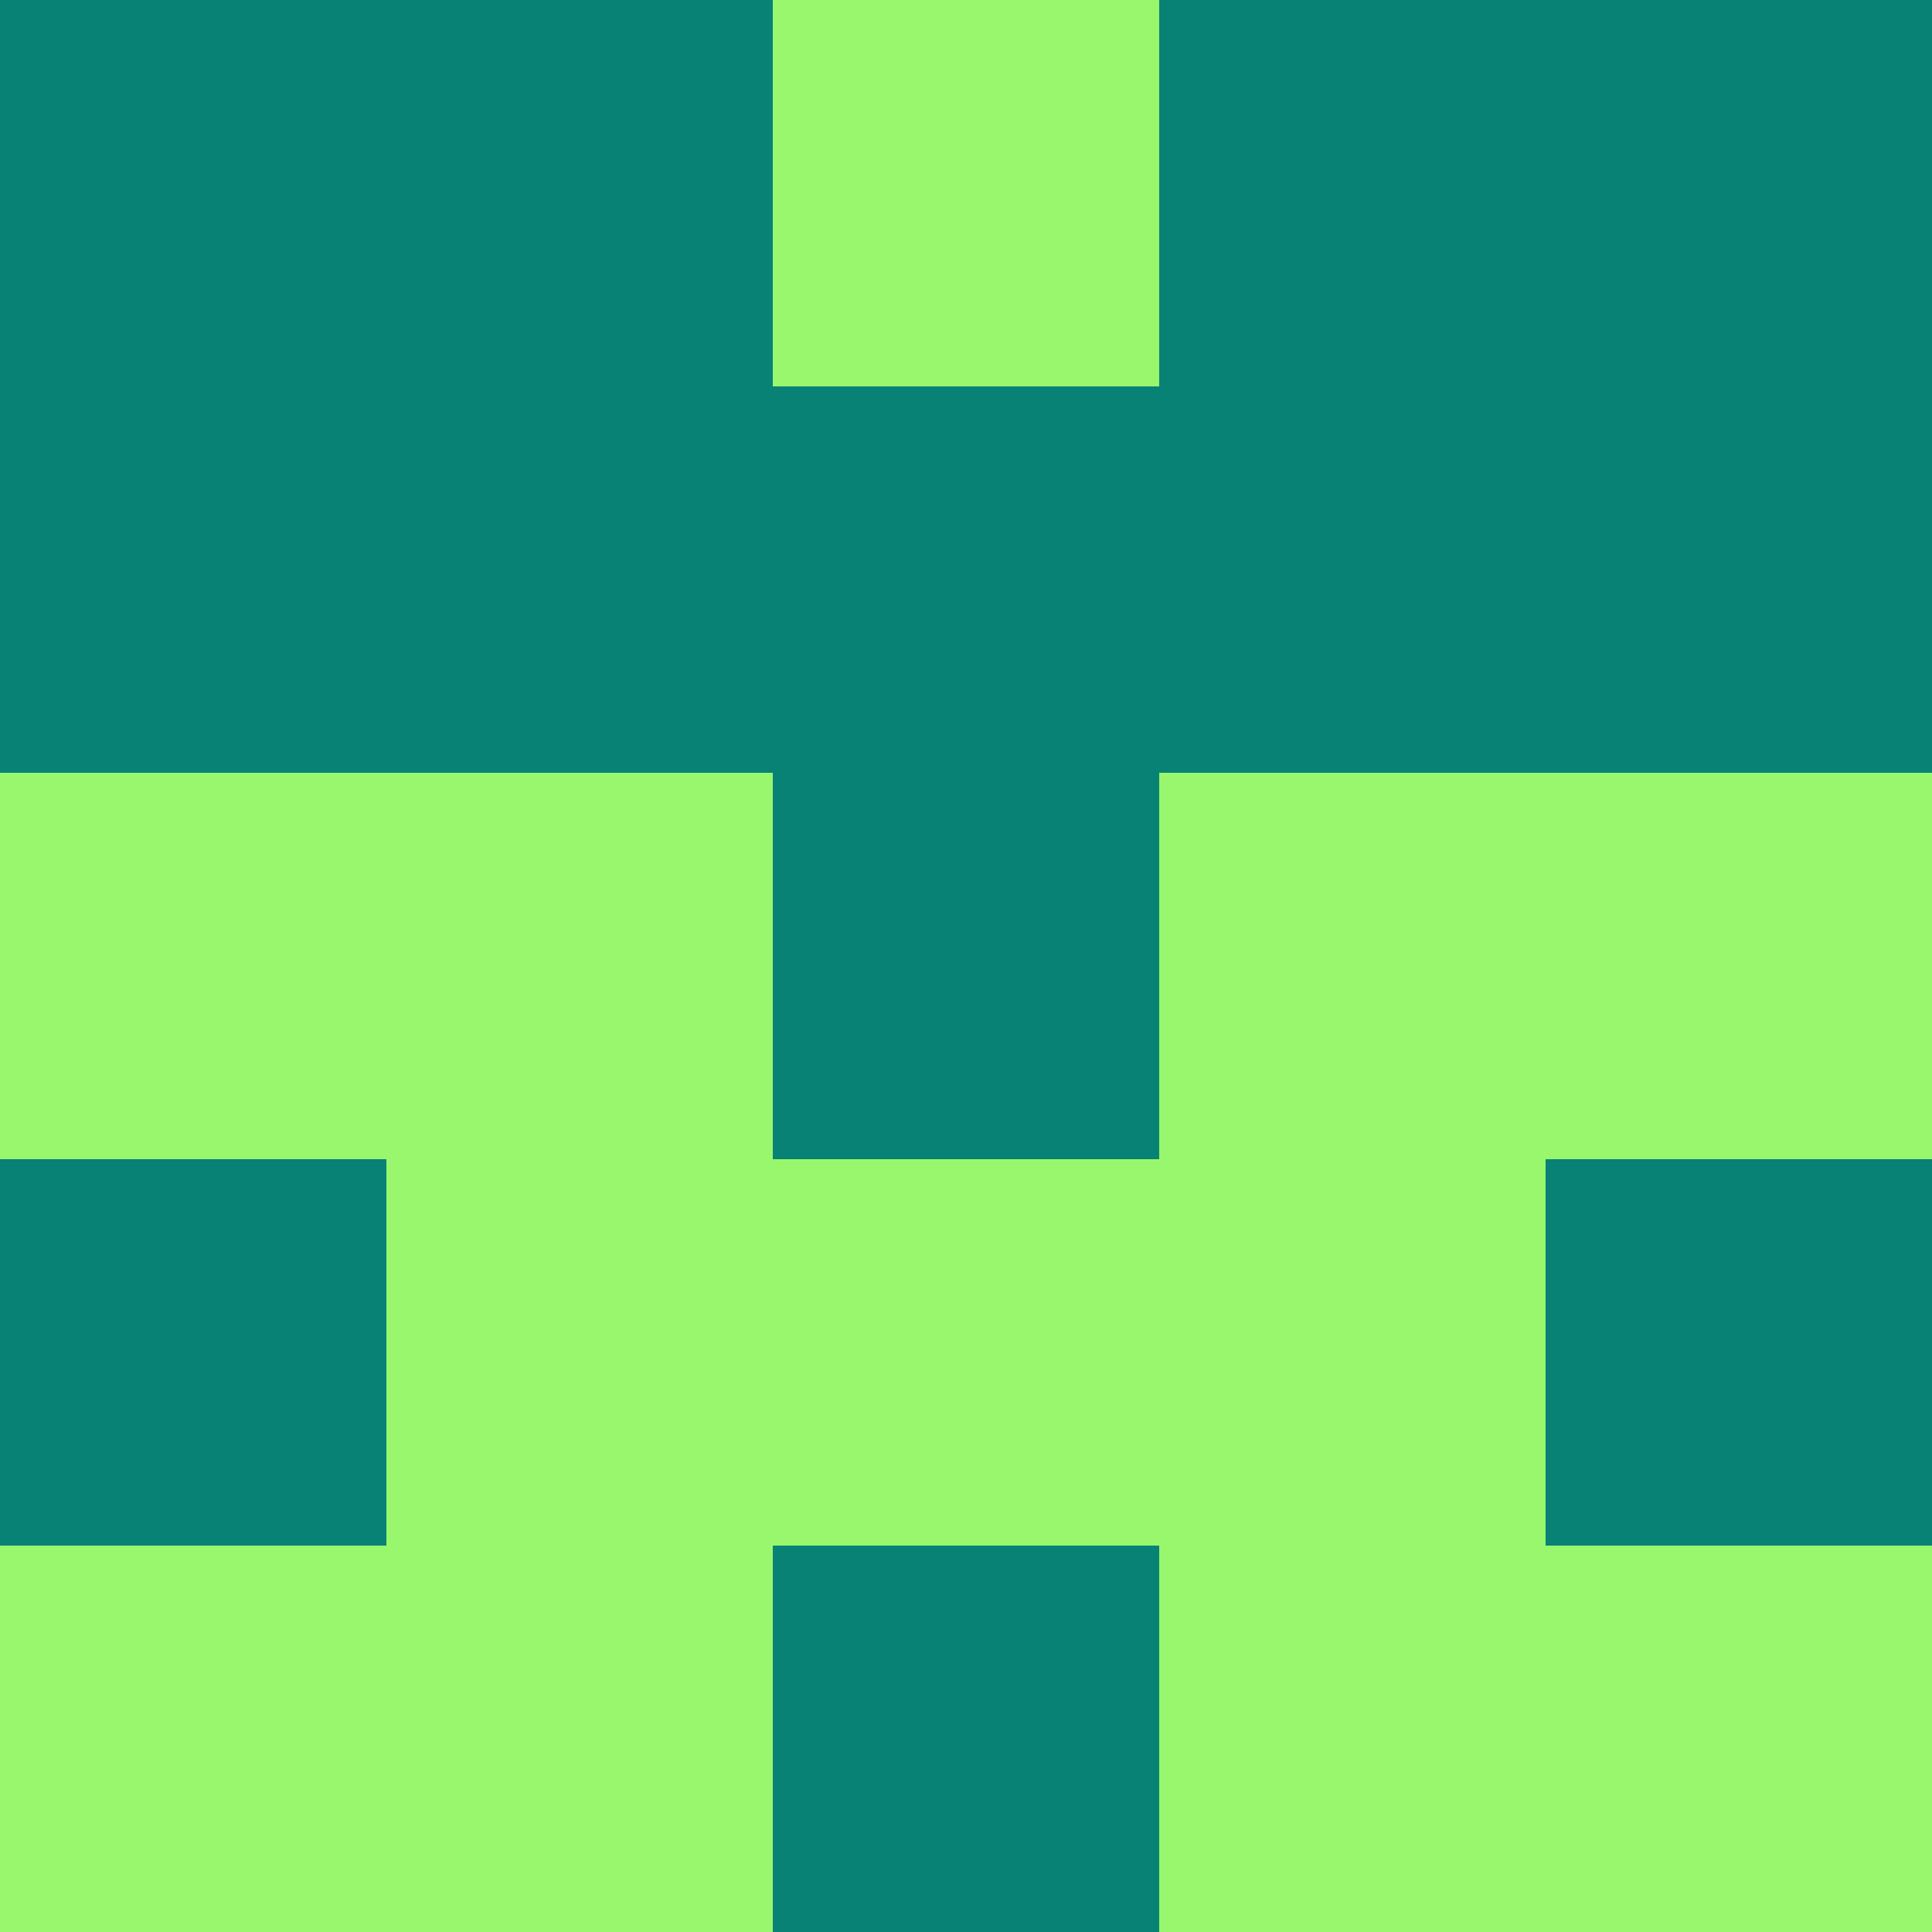 <?xml version="1.0" encoding="utf-8"?>
<!DOCTYPE svg PUBLIC "-//W3C//DTD SVG 20010904//EN"
        "http://www.w3.org/TR/2001/REC-SVG-20010904/DTD/svg10.dtd">

<svg viewBox="0 0 5 5"
     xmlns="http://www.w3.org/2000/svg"
     xmlns:xlink="http://www.w3.org/1999/xlink">

            <rect x ="0" y="0"
          width="1" height="1"
          fill="#078275"></rect>
        <rect x ="4" y="0"
          width="1" height="1"
          fill="#078275"></rect>
        <rect x ="1" y="0"
          width="1" height="1"
          fill="#078275"></rect>
        <rect x ="3" y="0"
          width="1" height="1"
          fill="#078275"></rect>
        <rect x ="2" y="0"
          width="1" height="1"
          fill="#99F76D"></rect>
                <rect x ="0" y="1"
          width="1" height="1"
          fill="#078275"></rect>
        <rect x ="4" y="1"
          width="1" height="1"
          fill="#078275"></rect>
        <rect x ="1" y="1"
          width="1" height="1"
          fill="#078275"></rect>
        <rect x ="3" y="1"
          width="1" height="1"
          fill="#078275"></rect>
        <rect x ="2" y="1"
          width="1" height="1"
          fill="#078275"></rect>
                <rect x ="0" y="2"
          width="1" height="1"
          fill="#99F76D"></rect>
        <rect x ="4" y="2"
          width="1" height="1"
          fill="#99F76D"></rect>
        <rect x ="1" y="2"
          width="1" height="1"
          fill="#99F76D"></rect>
        <rect x ="3" y="2"
          width="1" height="1"
          fill="#99F76D"></rect>
        <rect x ="2" y="2"
          width="1" height="1"
          fill="#078275"></rect>
                <rect x ="0" y="3"
          width="1" height="1"
          fill="#078275"></rect>
        <rect x ="4" y="3"
          width="1" height="1"
          fill="#078275"></rect>
        <rect x ="1" y="3"
          width="1" height="1"
          fill="#99F76D"></rect>
        <rect x ="3" y="3"
          width="1" height="1"
          fill="#99F76D"></rect>
        <rect x ="2" y="3"
          width="1" height="1"
          fill="#99F76D"></rect>
                <rect x ="0" y="4"
          width="1" height="1"
          fill="#99F76D"></rect>
        <rect x ="4" y="4"
          width="1" height="1"
          fill="#99F76D"></rect>
        <rect x ="1" y="4"
          width="1" height="1"
          fill="#99F76D"></rect>
        <rect x ="3" y="4"
          width="1" height="1"
          fill="#99F76D"></rect>
        <rect x ="2" y="4"
          width="1" height="1"
          fill="#078275"></rect>
        </svg>

